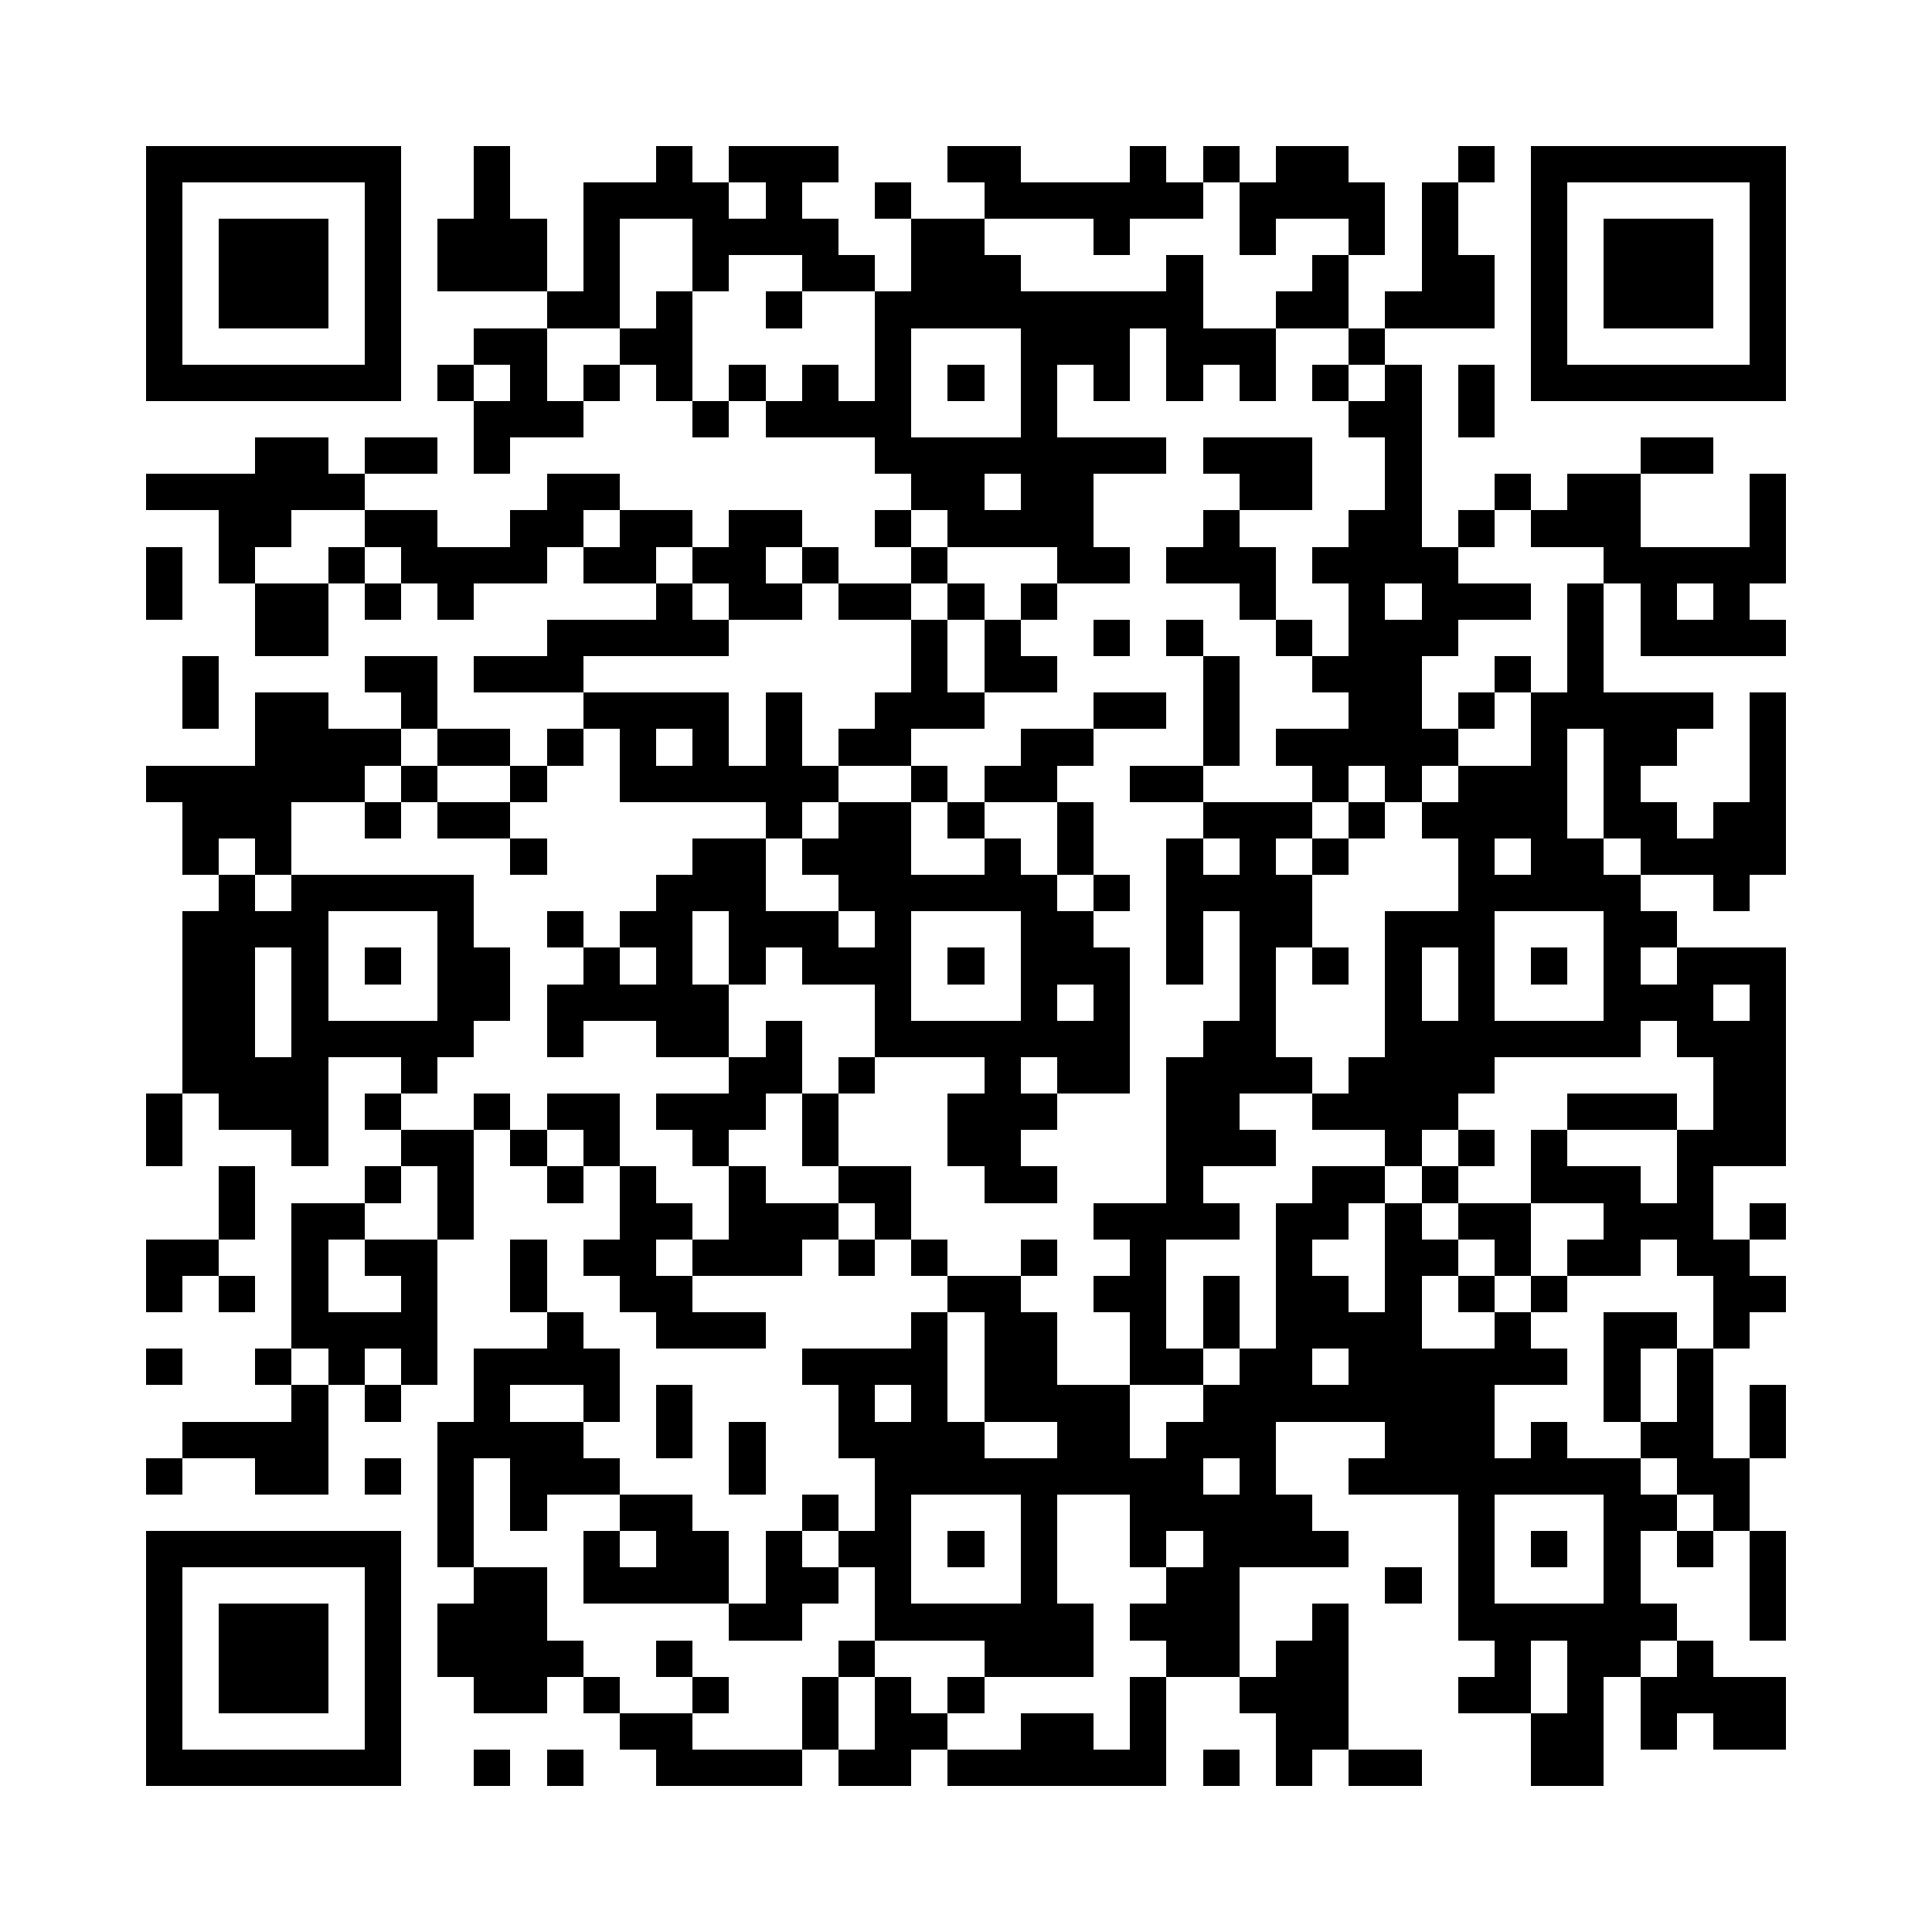<?xml version="1.0" encoding="utf-8"?><!DOCTYPE svg PUBLIC "-//W3C//DTD SVG 1.1//EN" "http://www.w3.org/Graphics/SVG/1.1/DTD/svg11.dtd"><svg xmlns="http://www.w3.org/2000/svg" viewBox="0 0 53 53" shape-rendering="crispEdges"><path fill="#ffffff" d="M0 0h53v53H0z"/><path stroke="#000000" d="M4 4.5h7m2 0h1m4 0h1m1 0h3m3 0h2m3 0h1m1 0h1m1 0h2m3 0h1m1 0h7M4 5.5h1m5 0h1m2 0h1m2 0h4m1 0h1m2 0h1m2 0h6m1 0h4m1 0h1m2 0h1m5 0h1M4 6.5h1m1 0h3m1 0h1m1 0h3m1 0h1m2 0h4m2 0h2m3 0h1m3 0h1m2 0h1m1 0h1m2 0h1m1 0h3m1 0h1M4 7.5h1m1 0h3m1 0h1m1 0h3m1 0h1m2 0h1m2 0h2m1 0h3m4 0h1m3 0h1m2 0h2m1 0h1m1 0h3m1 0h1M4 8.5h1m1 0h3m1 0h1m4 0h2m1 0h1m2 0h1m2 0h9m2 0h2m1 0h3m1 0h1m1 0h3m1 0h1M4 9.5h1m5 0h1m2 0h2m2 0h2m5 0h1m3 0h3m1 0h3m2 0h1m4 0h1m5 0h1M4 10.5h7m1 0h1m1 0h1m1 0h1m1 0h1m1 0h1m1 0h1m1 0h1m1 0h1m1 0h1m1 0h1m1 0h1m1 0h1m1 0h1m1 0h1m1 0h1m1 0h7M13 11.5h3m3 0h1m1 0h4m3 0h1m8 0h2m1 0h1M7 12.5h2m1 0h2m1 0h1m10 0h8m1 0h3m2 0h1m6 0h2M4 13.5h6m5 0h2m8 0h2m1 0h2m4 0h2m2 0h1m2 0h1m1 0h2m3 0h1M6 14.5h2m2 0h2m2 0h2m1 0h2m1 0h2m2 0h1m1 0h4m3 0h1m3 0h2m1 0h1m1 0h3m3 0h1M4 15.5h1m1 0h1m2 0h1m1 0h4m1 0h2m1 0h2m1 0h1m2 0h1m3 0h2m1 0h3m1 0h4m4 0h5M4 16.5h1m2 0h2m1 0h1m1 0h1m5 0h1m1 0h2m1 0h2m1 0h1m1 0h1m5 0h1m2 0h1m1 0h3m1 0h1m1 0h1m1 0h1M7 17.5h2m6 0h5m5 0h1m1 0h1m2 0h1m1 0h1m2 0h1m1 0h3m3 0h1m1 0h4M5 18.5h1m4 0h2m1 0h3m9 0h1m1 0h2m4 0h1m2 0h3m2 0h1m1 0h1M5 19.5h1m1 0h2m2 0h1m4 0h4m1 0h1m2 0h3m3 0h2m1 0h1m3 0h2m1 0h1m1 0h5m1 0h1M7 20.5h4m1 0h2m1 0h1m1 0h1m1 0h1m1 0h1m1 0h2m3 0h2m3 0h1m1 0h5m2 0h1m1 0h2m2 0h1M4 21.5h6m1 0h1m2 0h1m2 0h6m2 0h1m1 0h2m2 0h2m3 0h1m1 0h1m1 0h3m1 0h1m3 0h1M5 22.5h3m2 0h1m1 0h2m7 0h1m1 0h2m1 0h1m2 0h1m3 0h3m1 0h1m1 0h4m1 0h2m1 0h2M5 23.5h1m1 0h1m6 0h1m4 0h2m1 0h3m2 0h1m1 0h1m2 0h1m1 0h1m1 0h1m3 0h1m1 0h2m1 0h4M6 24.5h1m1 0h5m5 0h3m2 0h6m1 0h1m1 0h4m4 0h5m2 0h1M5 25.5h4m3 0h1m2 0h1m1 0h2m1 0h3m1 0h1m3 0h2m2 0h1m1 0h2m2 0h3m3 0h2M5 26.5h2m1 0h1m1 0h1m1 0h2m2 0h1m1 0h1m1 0h1m1 0h3m1 0h1m1 0h3m1 0h1m1 0h1m1 0h1m1 0h1m1 0h1m1 0h1m1 0h1m1 0h3M5 27.5h2m1 0h1m3 0h2m1 0h5m4 0h1m3 0h1m1 0h1m3 0h1m3 0h1m1 0h1m3 0h3m1 0h1M5 28.5h2m1 0h5m2 0h1m2 0h2m1 0h1m2 0h7m2 0h2m3 0h7m1 0h3M5 29.5h4m2 0h1m8 0h2m1 0h1m3 0h1m1 0h2m1 0h4m1 0h4m6 0h2M4 30.5h1m1 0h3m1 0h1m2 0h1m1 0h2m1 0h3m1 0h1m3 0h3m3 0h2m2 0h4m3 0h3m1 0h2M4 31.5h1m3 0h1m2 0h2m1 0h1m1 0h1m2 0h1m2 0h1m3 0h2m4 0h3m3 0h1m1 0h1m1 0h1m3 0h3M6 32.5h1m3 0h1m1 0h1m2 0h1m1 0h1m2 0h1m2 0h2m2 0h2m3 0h1m3 0h2m1 0h1m2 0h3m1 0h1M6 33.5h1m1 0h2m2 0h1m4 0h2m1 0h3m1 0h1m5 0h4m1 0h2m1 0h1m1 0h2m2 0h3m1 0h1M4 34.5h2m2 0h1m1 0h2m2 0h1m1 0h2m1 0h3m1 0h1m1 0h1m2 0h1m2 0h1m3 0h1m2 0h2m1 0h1m1 0h2m1 0h2M4 35.5h1m1 0h1m1 0h1m2 0h1m2 0h1m2 0h2m7 0h2m2 0h2m1 0h1m1 0h2m1 0h1m1 0h1m1 0h1m4 0h2M8 36.5h4m3 0h1m2 0h3m4 0h1m1 0h2m2 0h1m1 0h1m1 0h4m2 0h1m2 0h2m1 0h1M4 37.5h1m2 0h1m1 0h1m1 0h1m1 0h4m5 0h4m1 0h2m2 0h2m1 0h2m1 0h6m1 0h1m1 0h1M8 38.5h1m1 0h1m2 0h1m2 0h1m1 0h1m4 0h1m1 0h1m1 0h4m2 0h8m3 0h1m1 0h1m1 0h1M5 39.5h4m3 0h4m2 0h1m1 0h1m2 0h4m2 0h2m1 0h3m3 0h3m1 0h1m2 0h2m1 0h1M4 40.5h1m2 0h2m1 0h1m1 0h1m1 0h3m3 0h1m3 0h9m1 0h1m2 0h8m1 0h2M12 41.5h1m1 0h1m2 0h2m3 0h1m1 0h1m3 0h1m2 0h5m4 0h1m3 0h2m1 0h1M4 42.5h7m1 0h1m3 0h1m1 0h2m1 0h1m1 0h2m1 0h1m1 0h1m2 0h1m1 0h4m3 0h1m1 0h1m1 0h1m1 0h1m1 0h1M4 43.5h1m5 0h1m2 0h2m1 0h4m1 0h2m1 0h1m3 0h1m3 0h2m4 0h1m1 0h1m3 0h1m3 0h1M4 44.5h1m1 0h3m1 0h1m1 0h3m5 0h2m2 0h6m1 0h3m2 0h1m3 0h6m2 0h1M4 45.5h1m1 0h3m1 0h1m1 0h4m2 0h1m4 0h1m3 0h3m2 0h2m1 0h2m4 0h1m1 0h2m1 0h1M4 46.5h1m1 0h3m1 0h1m2 0h2m1 0h1m2 0h1m2 0h1m1 0h1m1 0h1m4 0h1m2 0h3m3 0h2m1 0h1m1 0h4M4 47.5h1m5 0h1m6 0h2m3 0h1m1 0h2m2 0h2m1 0h1m3 0h2m5 0h2m1 0h1m1 0h2M4 48.5h7m2 0h1m1 0h1m2 0h4m1 0h2m1 0h6m1 0h1m1 0h1m1 0h2m3 0h2"/></svg>
